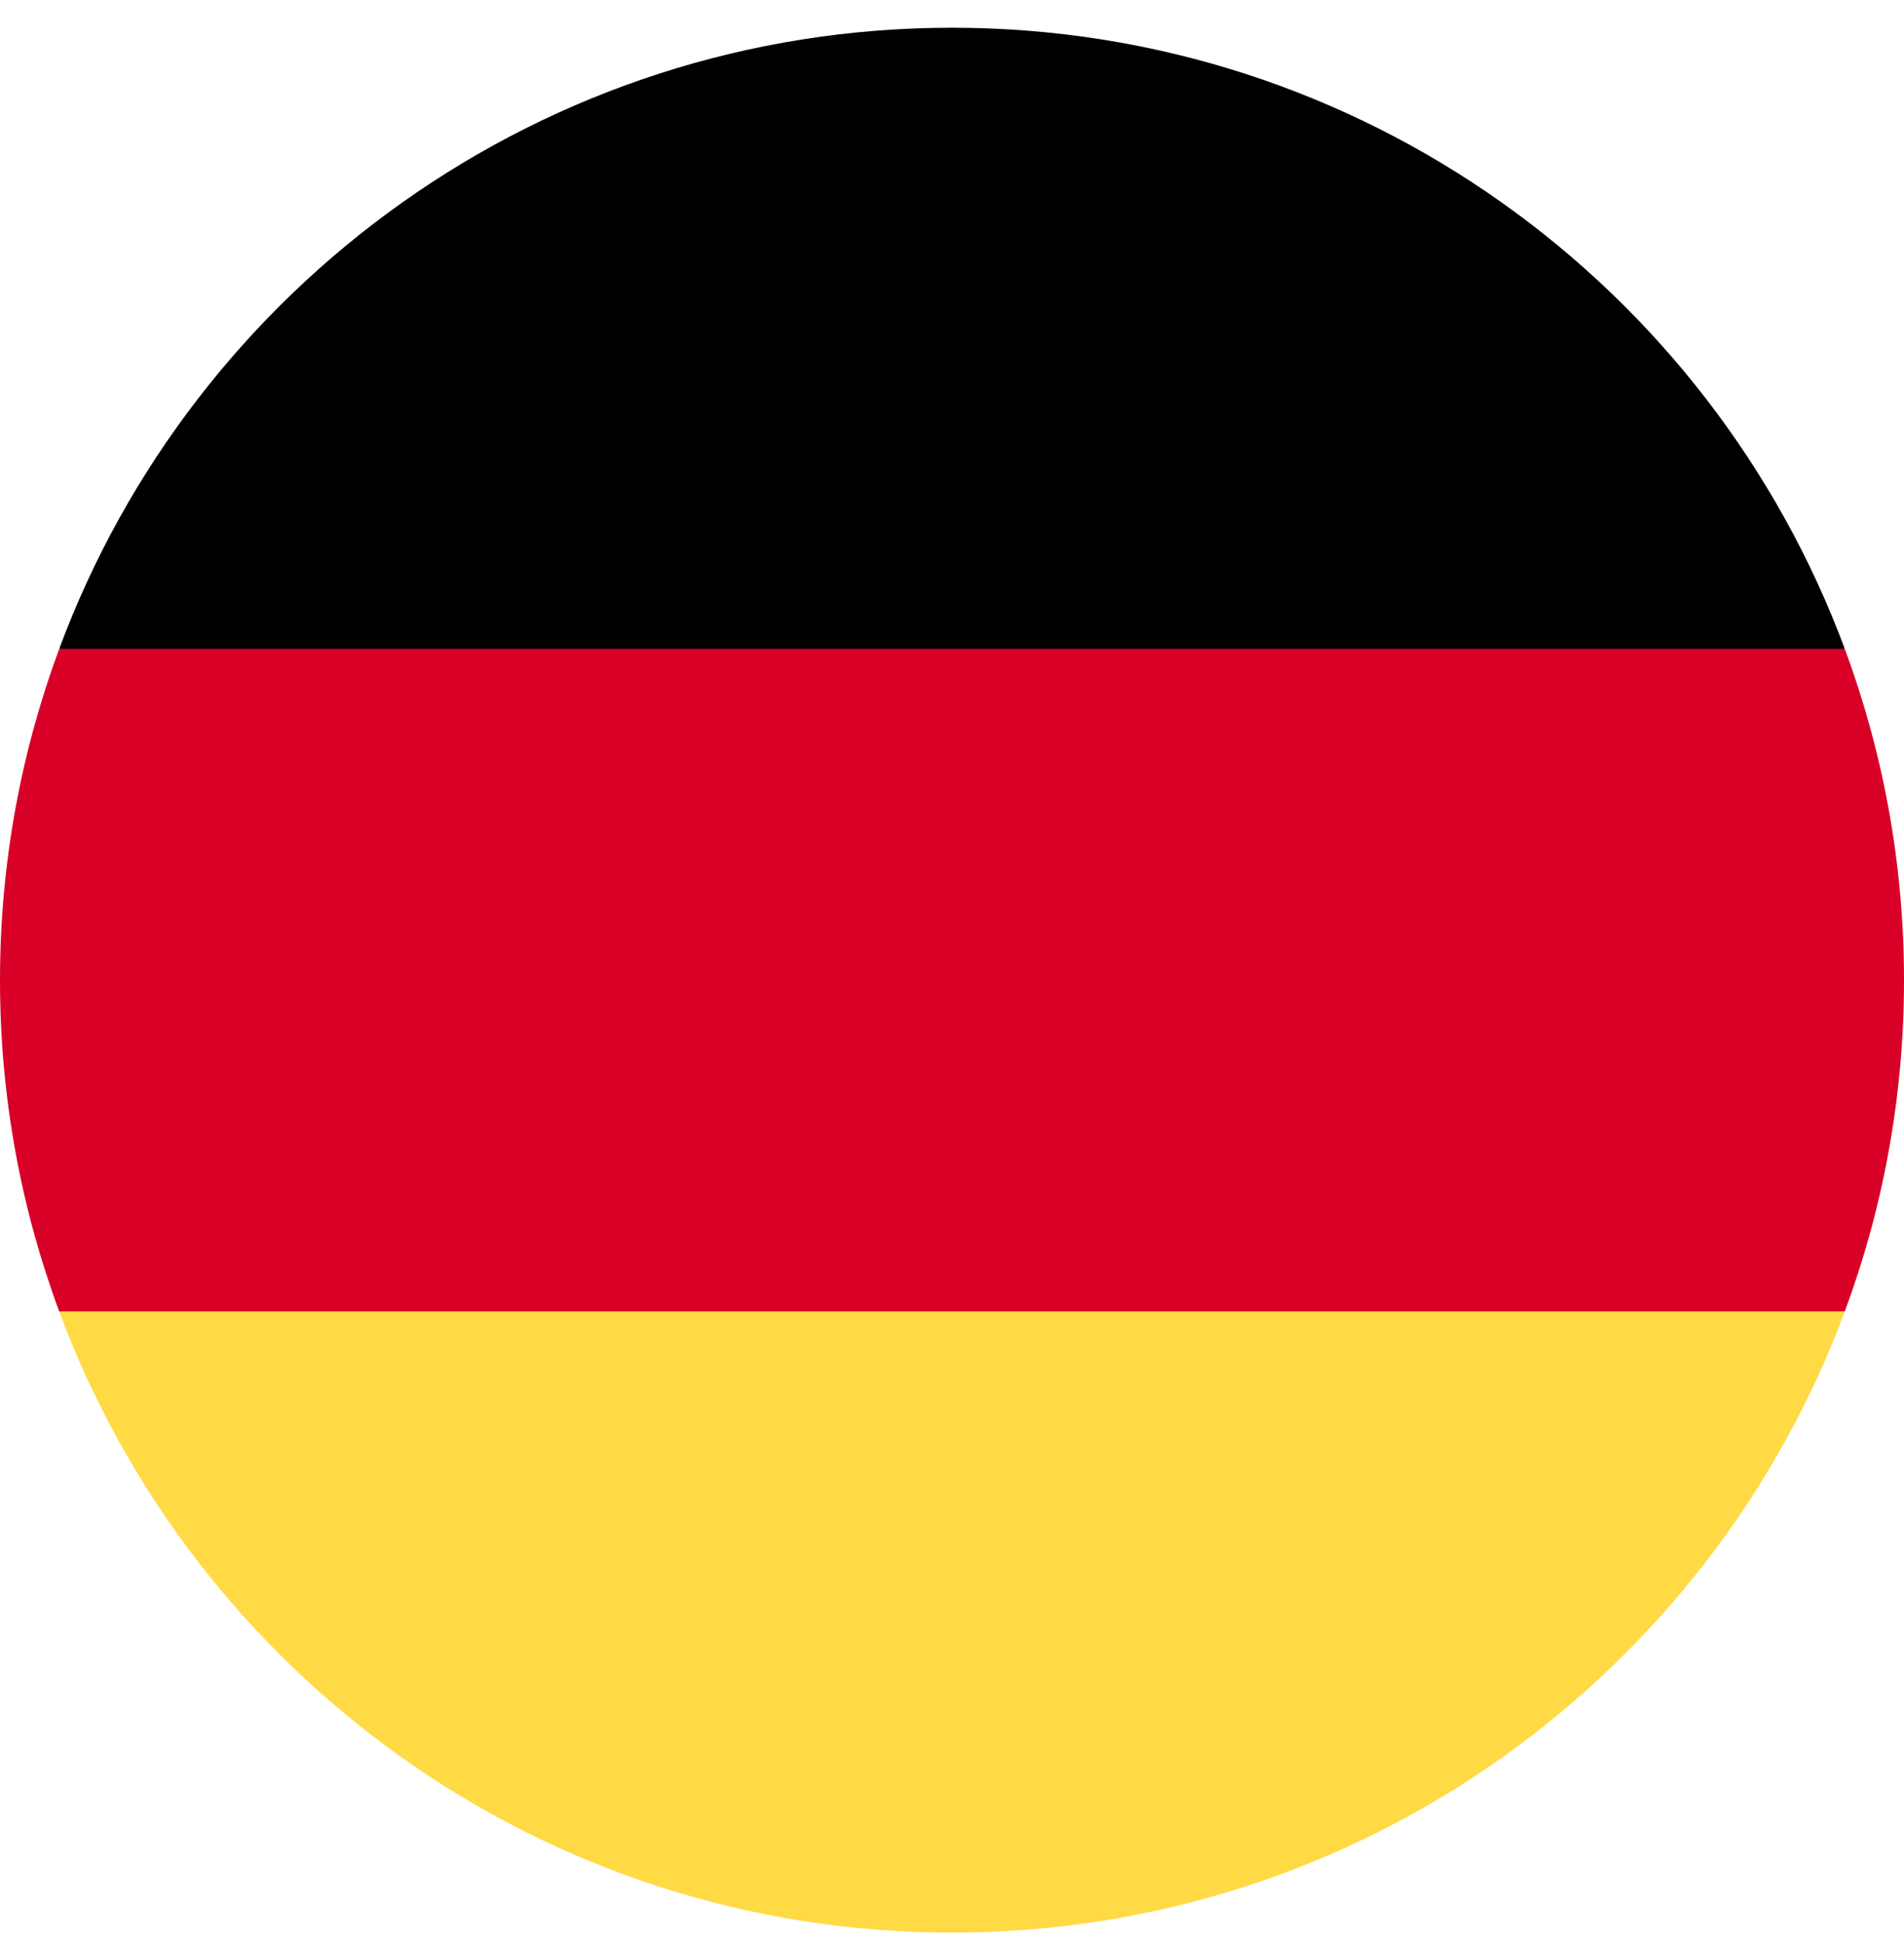 <svg width="50" height="51" viewBox="0 0 50 51" fill="none" xmlns="http://www.w3.org/2000/svg">
<g clip-path="url(#clip0_175_341)">
<path d="M1.555 34.423C5.087 43.943 14.251 50.727 25 50.727C35.749 50.727 44.912 43.943 48.445 34.423L25 32.249L1.555 34.423Z" fill="#FFDA44"/>
<path d="M25 0.728C14.251 0.728 5.087 7.512 1.555 17.032L25 19.206L48.445 17.032C44.912 7.512 35.749 0.728 25 0.728Z" fill="black"/>
<path d="M1.555 17.032C0.55 19.741 0 22.67 0 25.728C0 28.786 0.55 31.715 1.555 34.423H48.445C49.45 31.715 50 28.786 50 25.728C50 22.67 49.45 19.741 48.445 17.032H1.555Z" fill="#D80027"/>
</g>
<defs>
<clipPath id="clip0_175_341">
<rect width="50" height="50" fill="white" transform="translate(0 0.728)"/>
</clipPath>
</defs>
</svg>
